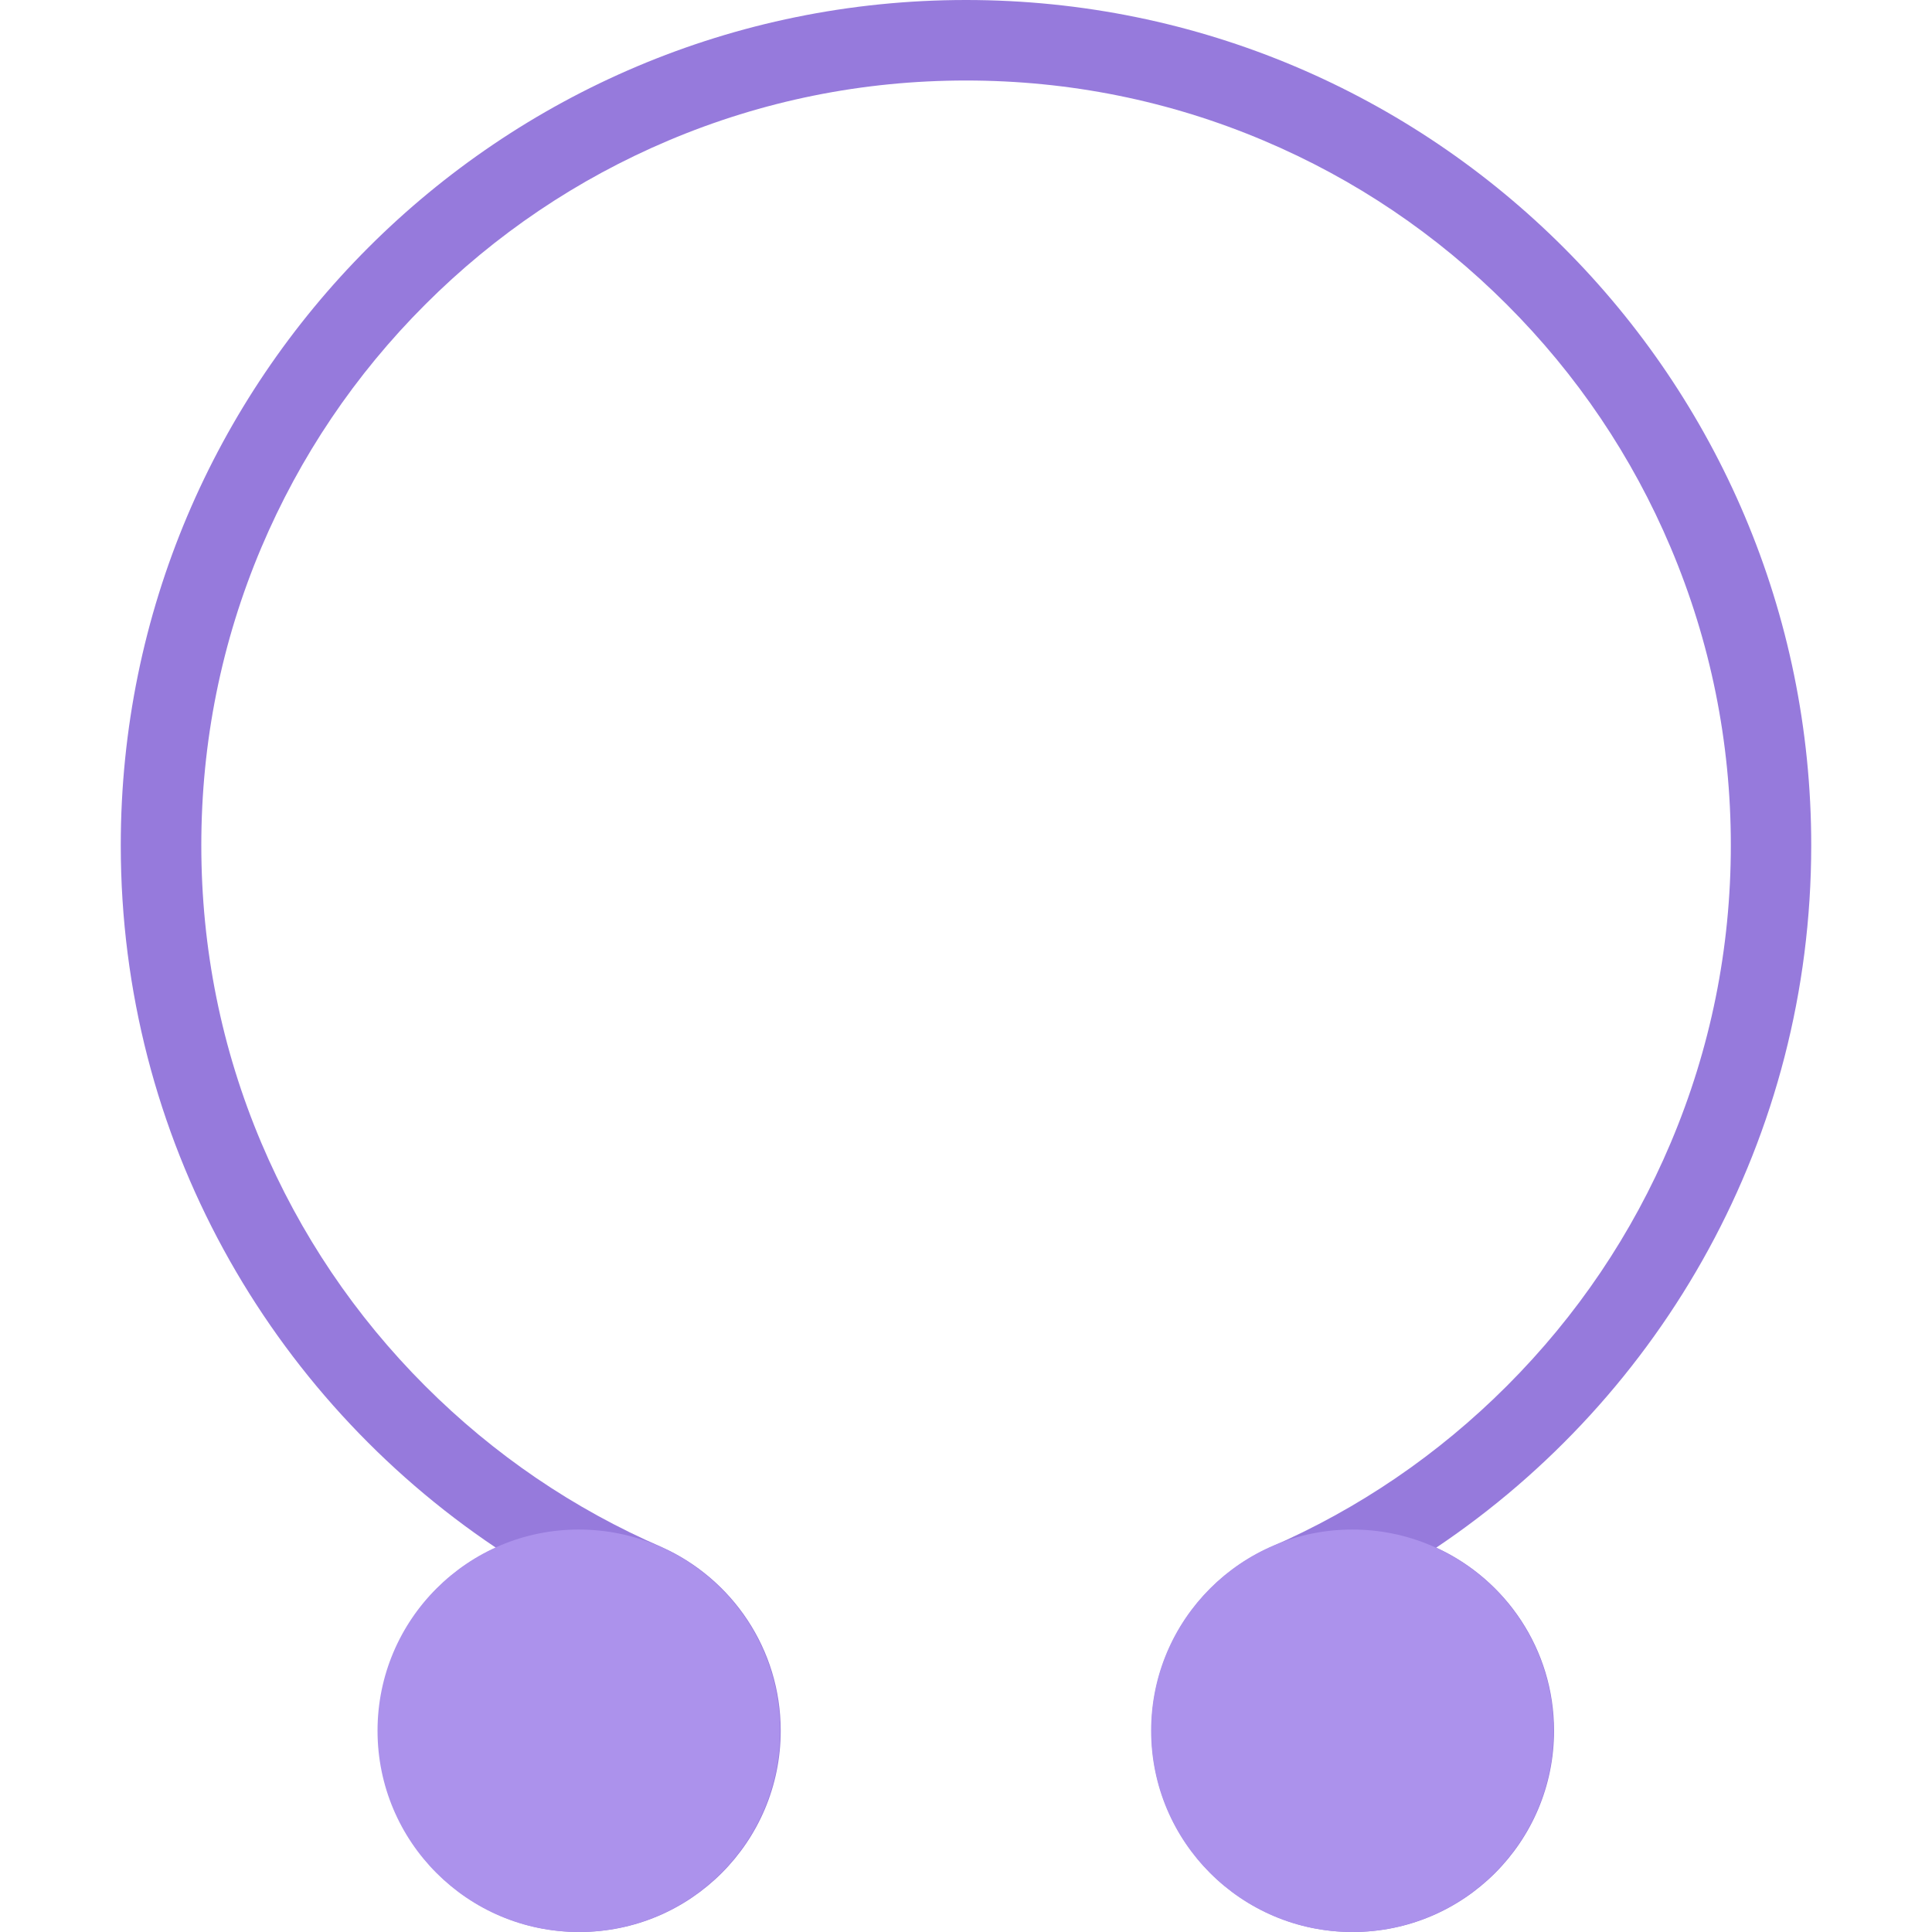 <?xml version="1.0" standalone="no"?><!DOCTYPE svg PUBLIC "-//W3C//DTD SVG 1.1//EN" "http://www.w3.org/Graphics/SVG/1.1/DTD/svg11.dtd"><svg class="icon" width="128px" height="128.00px" viewBox="0 0 1024 1024" version="1.1" xmlns="http://www.w3.org/2000/svg"><path d="M959.991 447.999c0-247.422-200.562-447.999-447.983-447.999-247.438 0-447.999 200.578-447.999 447.999 0 155.188 78.938 291.937 198.812 372.311-36.812 16.812-62.376 53.938-62.376 97 0 58.938 47.75 106.688 106.688 106.688 58.876 0 106.656-47.75 106.656-106.688 0-43.312-25.844-80.562-62.906-97.25-46.938-20.344-89.124-49.062-125.5-85.438C188.133 697.375 158.947 653.999 138.509 605.749 117.383 555.811 106.697 502.733 106.697 447.999s10.688-107.812 31.812-157.766c20.438-48.25 49.624-91.61 86.876-128.844 37.25-37.25 80.624-66.468 128.876-86.89 49.938-21.124 103-31.828 157.75-31.828 54.734 0 107.796 10.704 157.734 31.828 48.312 20.422 91.624 49.64 128.876 86.89 37.25 37.234 66.5 80.594 86.876 128.844 21.124 49.954 31.876 103.032 31.876 157.766s-10.75 107.812-31.876 157.75C865.119 653.999 835.871 697.373 798.619 734.625c-36.376 36.376-78.562 65.124-125.438 85.468-37.062 16.718-62.876 53.968-62.876 97.218 0 58.938 47.812 106.688 106.688 106.688 58.938 0 106.688-47.75 106.688-106.688 0-43.124-25.624-80.218-62.438-97.032 119.874-80.404 198.748-217.092 198.748-372.279z m-588.859 469.311c0 35.312-28.718 64-64 64-35.312 0-64-28.688-64-64 0-35.25 28.688-64 64-64 35.282 0 64 28.75 64 64z m409.859 0c0 35.312-28.688 64-64 64-35.25 0-64-28.688-64-64 0-35.25 28.75-64 64-64 35.312 0 64 28.75 64 64z" fill="#967ADC" /><path d="M823.429 917.31c0 58.938-47.75 106.688-106.688 106.688-58.876 0-106.624-47.75-106.624-106.688 0-58.876 47.75-106.624 106.624-106.624 58.938 0 106.688 47.75 106.688 106.624zM413.446 917.31c0 58.938-47.75 106.688-106.688 106.688-58.876 0-106.656-47.75-106.656-106.688 0-58.876 47.782-106.624 106.656-106.624 58.938 0 106.688 47.75 106.688 106.624z" fill="#AC92EC" /></svg>